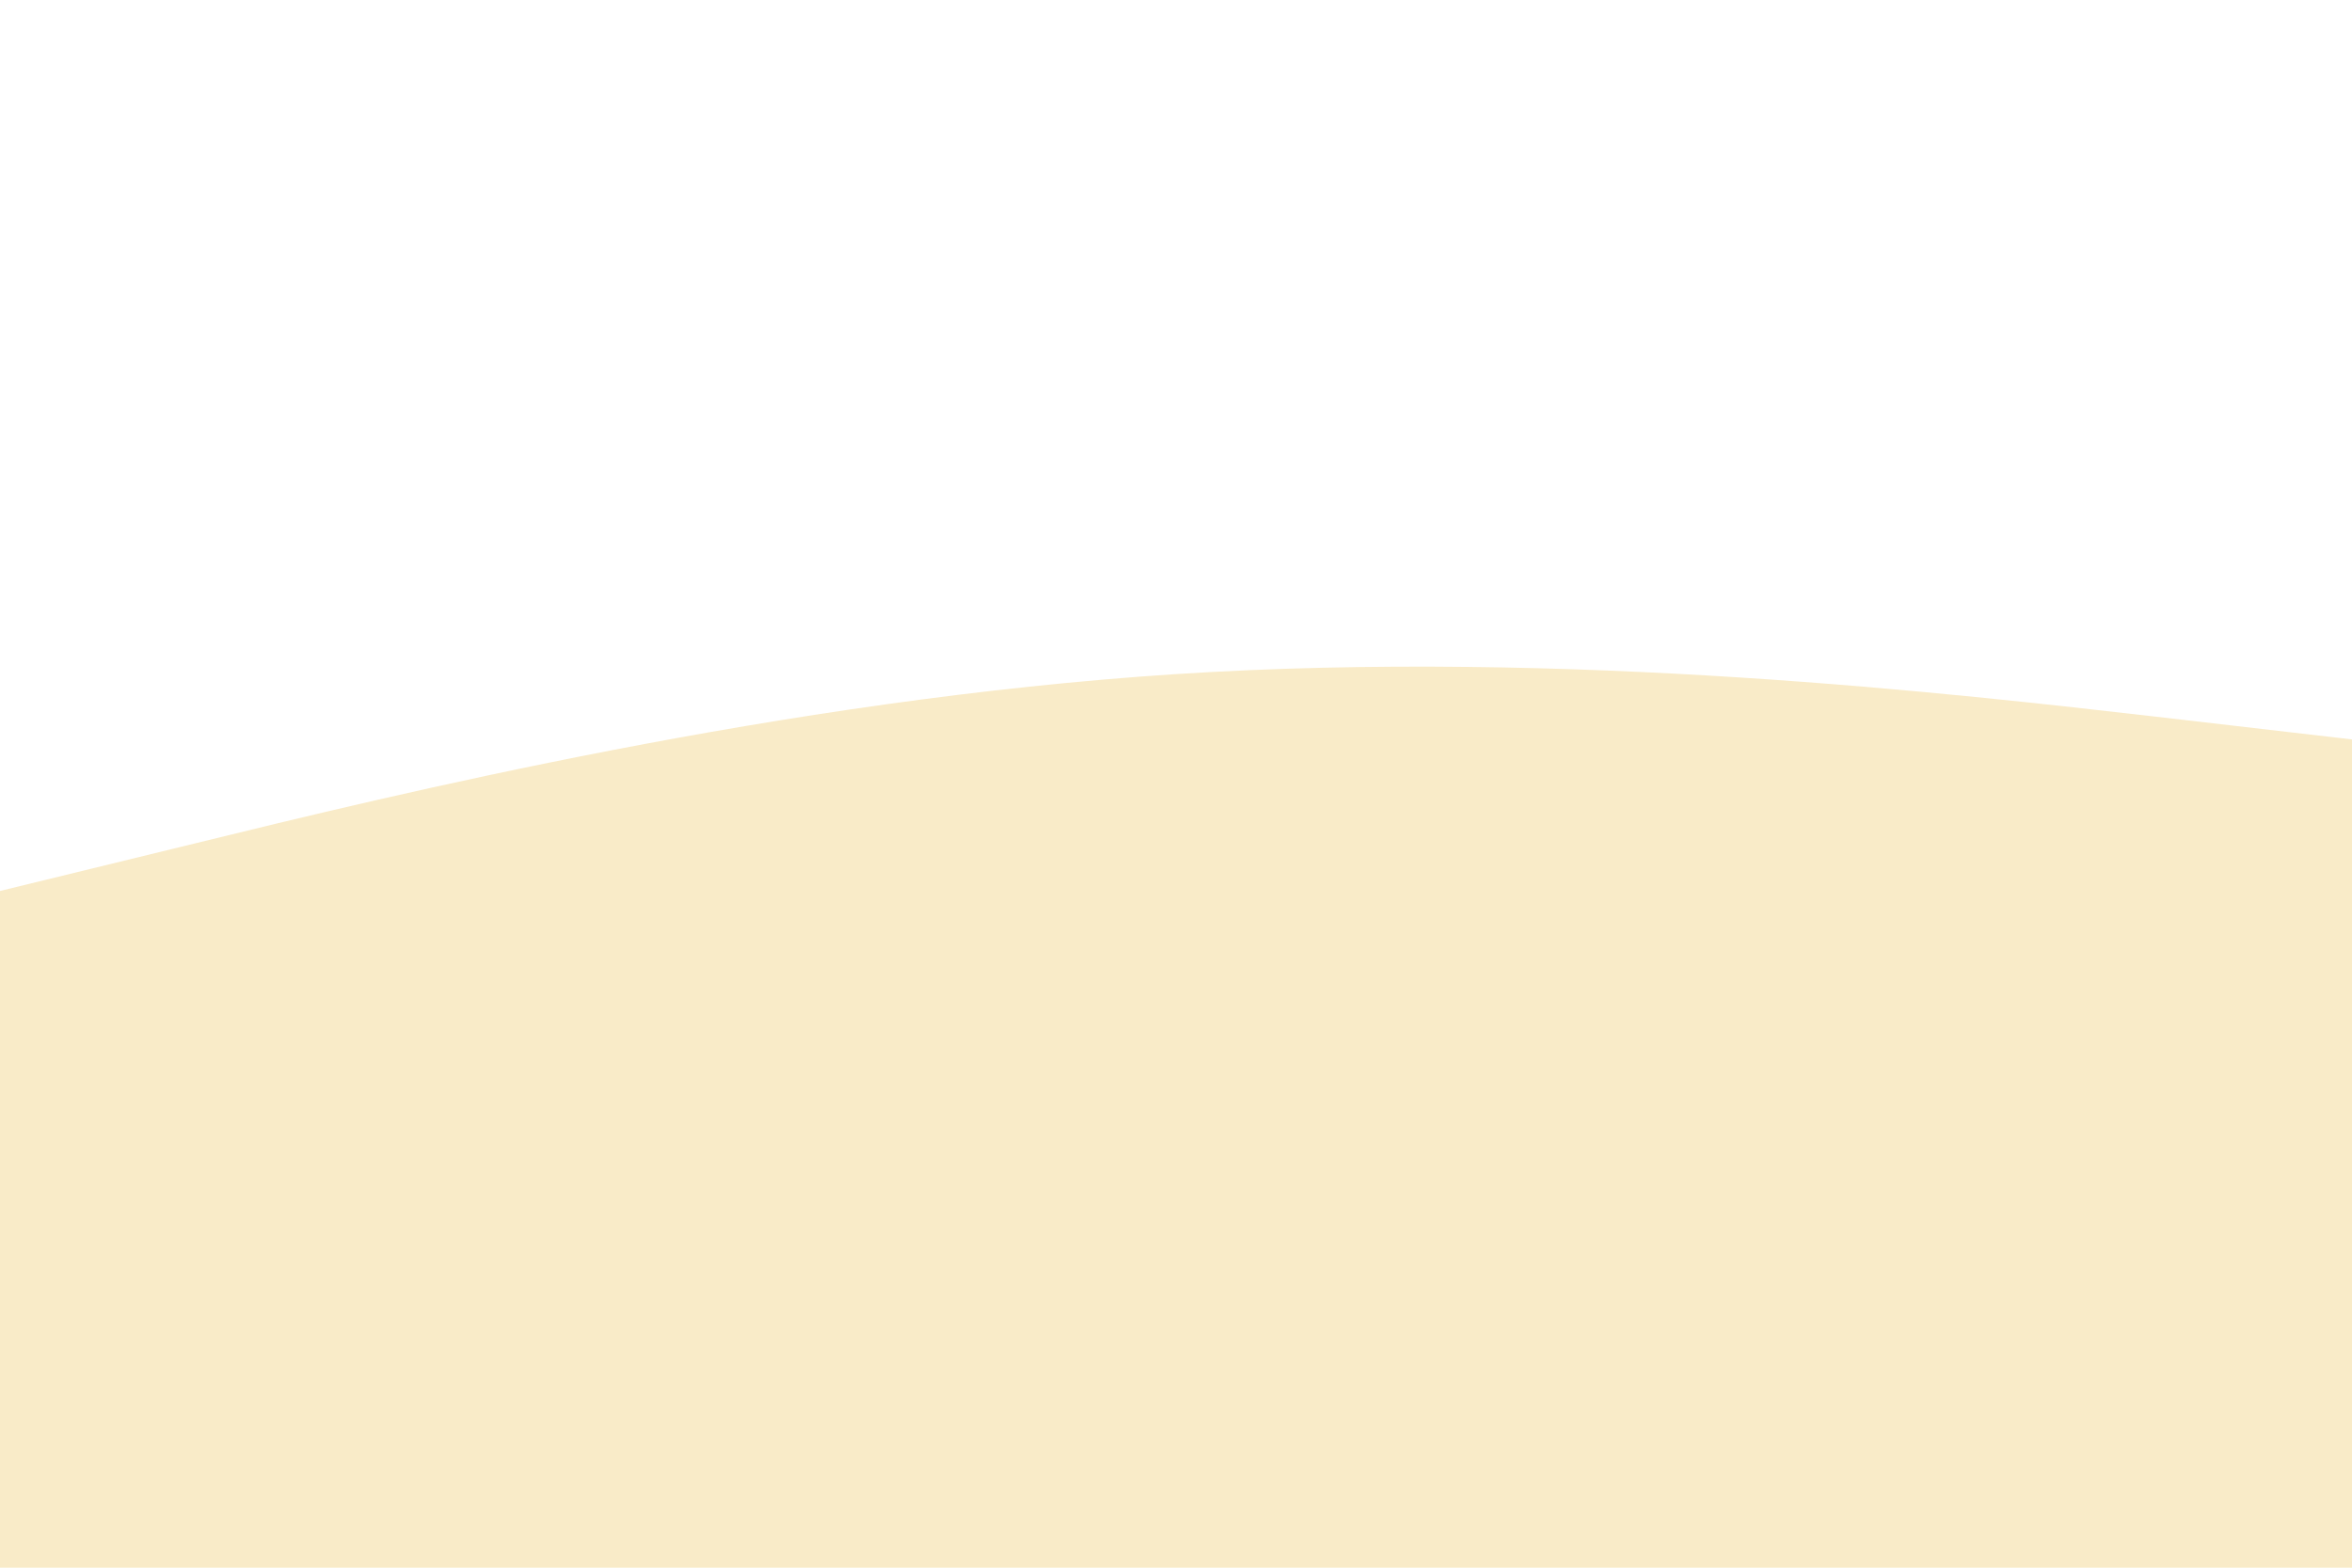 <svg id="visual" viewBox="0 0 900 600" width="900" height="600" xmlns="http://www.w3.org/2000/svg" xmlns:xlink="http://www.w3.org/1999/xlink" version="1.1">
<rect x="0" y="0" width="900" height="600" fill="#FFFFFF"></rect>
<path d="M0 341L75 322.7C150 304.3 300 267.7 450 258C600 248.3 750 265.7 825 274.3L900 283L900 601L825 601C750 601 600 601 450 601C300 601 150 601 75 601L0 601Z" fill="#F9EBC8" stroke-linecap="round" stroke-linejoin="miter"></path></svg>